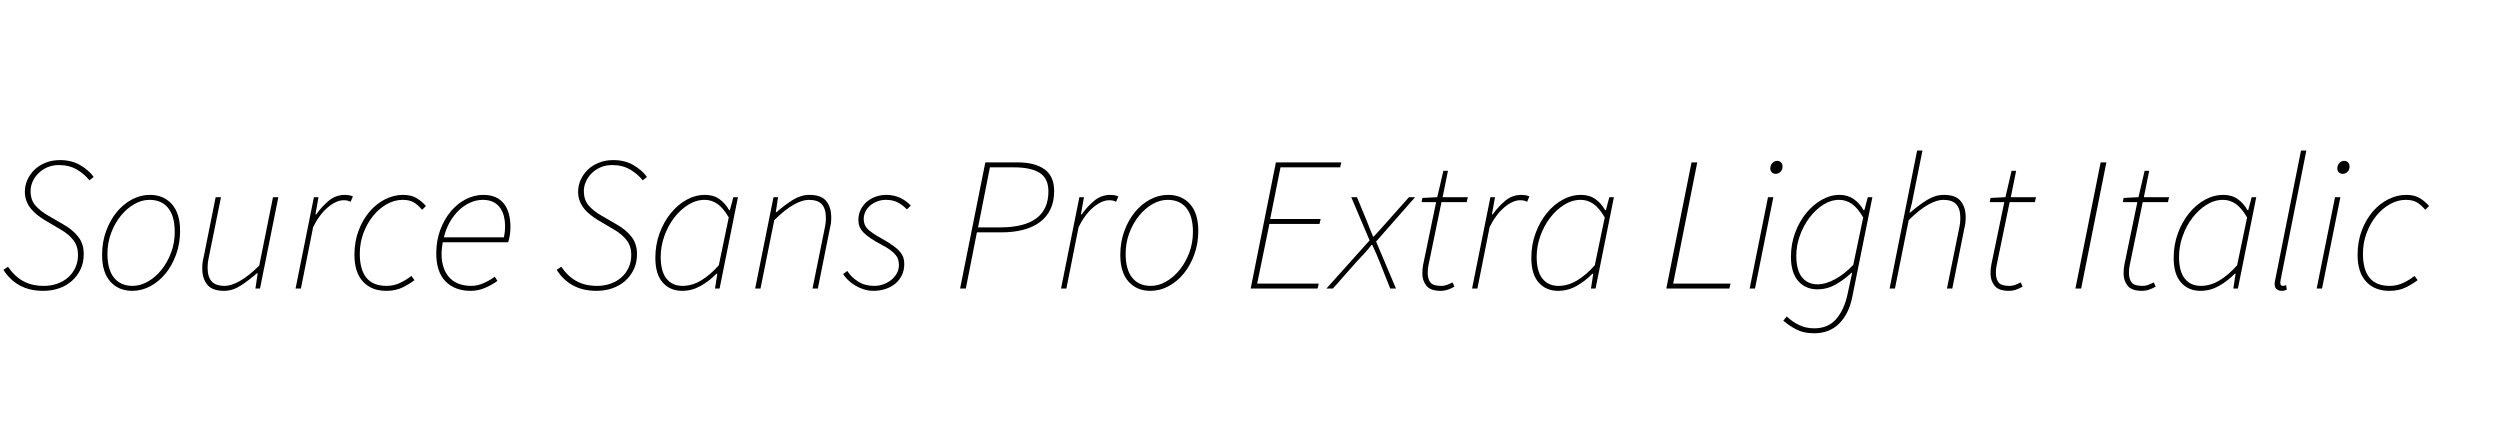 <svg width="170" height="30" xmlns="http://www.w3.org/2000/svg" viewBox="0 0 170 30"><g fill="currentColor"><path d="M0.546 18.14 Q0.962 18.764 1.553 19.102 2.145 19.44 2.99 19.44 3.471 19.44 3.893 19.29 4.316 19.14 4.628 18.867 4.94 18.595 5.122 18.204 5.304 17.815 5.304 17.334 5.304 16.748 4.998 16.346 4.693 15.943 4.186 15.644 L3.042 14.968 Q2.782 14.812 2.535 14.617 2.288 14.422 2.099 14.188 1.911 13.954 1.8 13.668 1.69 13.382 1.69 13.044 1.69 12.615 1.865 12.225 2.041 11.835 2.353 11.536 2.665 11.237 3.107 11.061 3.549 10.886 4.082 10.886 4.862 10.886 5.447 11.224 6.032 11.562 6.37 12.03 L6.084 12.264 Q5.746 11.835 5.226 11.529 4.706 11.224 4.004 11.224 3.562 11.224 3.211 11.38 2.86 11.536 2.607 11.789 2.353 12.043 2.216 12.355 2.08 12.667 2.08 12.992 2.08 13.616 2.425 13.993 2.769 14.37 3.224 14.63 L4.342 15.28 Q4.953 15.631 5.324 16.105 5.694 16.58 5.694 17.282 5.694 17.854 5.479 18.309 5.265 18.764 4.894 19.095 4.524 19.427 4.023 19.602 3.523 19.777 2.938 19.777 2.015 19.777 1.339 19.407 0.663 19.037 0.234 18.348 L0.546 18.14 z" /><path d="M8.996 19.777 Q8.06 19.777 7.501 19.147 6.942 18.517 6.942 17.334 6.942 16.463 7.215 15.715 7.488 14.968 7.936 14.422 8.385 13.876 8.97 13.564 9.555 13.252 10.192 13.252 11.128 13.252 11.687 13.882 12.246 14.513 12.246 15.696 12.246 16.567 11.973 17.314 11.7 18.062 11.252 18.608 10.803 19.154 10.218 19.466 9.633 19.777 8.996 19.777 zM10.166 13.59 Q9.633 13.59 9.126 13.882 8.619 14.175 8.209 14.682 7.8 15.189 7.553 15.852 7.306 16.515 7.306 17.256 7.306 18.335 7.754 18.887 8.203 19.44 9.022 19.44 9.542 19.44 10.055 19.147 10.569 18.855 10.979 18.348 11.388 17.841 11.635 17.178 11.882 16.515 11.882 15.774 11.882 14.695 11.433 14.142 10.985 13.59 10.166 13.59 z" /><path d="M17.68 19.622 L17.368 19.622 17.524 18.582 17.472 18.582 Q16.887 19.088 16.348 19.433 15.808 19.777 15.236 19.777 14.43 19.777 14.092 19.355 13.754 18.933 13.754 18.27 13.754 18.036 13.773 17.873 13.793 17.71 13.858 17.438 L14.664 13.408 15.028 13.408 14.222 17.386 Q14.157 17.684 14.137 17.854 14.118 18.023 14.118 18.218 14.118 18.829 14.391 19.134 14.664 19.44 15.288 19.44 15.717 19.44 16.302 19.114 16.887 18.79 17.628 18.062 L18.564 13.408 18.928 13.408 17.68 19.622 z" /><path d="M21.346 13.408 L21.658 13.408 21.45 14.578 21.502 14.578 Q21.892 14.032 22.366 13.642 22.841 13.252 23.452 13.252 23.569 13.252 23.706 13.271 23.842 13.291 23.998 13.356 L23.842 13.72 Q23.764 13.681 23.66 13.648 23.556 13.616 23.374 13.616 22.867 13.616 22.295 14.097 21.723 14.578 21.294 15.436 L20.462 19.622 20.098 19.622 21.346 13.408 z" /><path d="M24.102 17.334 Q24.102 16.424 24.388 15.67 24.674 14.916 25.142 14.376 25.61 13.837 26.202 13.544 26.793 13.252 27.404 13.252 27.937 13.252 28.294 13.453 28.652 13.655 28.964 14.006 L28.704 14.266 Q28.405 13.915 28.119 13.752 27.833 13.59 27.378 13.59 26.832 13.59 26.306 13.882 25.779 14.175 25.37 14.682 24.96 15.189 24.713 15.852 24.466 16.515 24.466 17.256 24.466 18.335 24.915 18.887 25.363 19.44 26.286 19.44 26.78 19.44 27.203 19.238 27.625 19.037 27.976 18.764 L28.184 19.05 Q27.846 19.309 27.378 19.544 26.91 19.777 26.26 19.777 25.259 19.777 24.681 19.147 24.102 18.517 24.102 17.334 z" /><path d="M29.666 17.23 Q29.666 16.346 29.946 15.611 30.225 14.877 30.674 14.35 31.122 13.824 31.694 13.538 32.266 13.252 32.864 13.252 33.358 13.252 33.709 13.414 34.06 13.577 34.281 13.869 34.502 14.162 34.606 14.558 34.71 14.955 34.71 15.436 34.71 15.748 34.665 16.014 34.619 16.28 34.554 16.476 L30.108 16.476 Q29.965 17.256 30.069 17.815 30.173 18.373 30.446 18.738 30.719 19.102 31.129 19.271 31.538 19.44 32.032 19.44 32.461 19.44 32.877 19.258 33.293 19.076 33.644 18.816 L33.826 19.102 Q33.449 19.375 32.981 19.576 32.513 19.777 32.006 19.777 30.927 19.777 30.297 19.134 29.666 18.491 29.666 17.23 zM34.268 16.138 Q34.307 15.943 34.327 15.761 34.346 15.579 34.346 15.358 34.346 15.033 34.268 14.714 34.19 14.396 34.014 14.142 33.839 13.889 33.547 13.739 33.254 13.59 32.838 13.59 32.396 13.59 31.974 13.778 31.551 13.967 31.2 14.305 30.849 14.643 30.582 15.111 30.316 15.579 30.186 16.138 L34.268 16.138 z" /><path d="M38.168 18.14 Q38.584 18.764 39.175 19.102 39.767 19.44 40.612 19.44 41.093 19.44 41.516 19.29 41.938 19.14 42.25 18.867 42.562 18.595 42.744 18.204 42.926 17.815 42.926 17.334 42.926 16.748 42.62 16.346 42.315 15.943 41.808 15.644 L40.664 14.968 Q40.404 14.812 40.157 14.617 39.91 14.422 39.721 14.188 39.533 13.954 39.422 13.668 39.312 13.382 39.312 13.044 39.312 12.615 39.487 12.225 39.663 11.835 39.975 11.536 40.287 11.237 40.729 11.061 41.171 10.886 41.704 10.886 42.484 10.886 43.069 11.224 43.654 11.562 43.992 12.03 L43.706 12.264 Q43.368 11.835 42.848 11.529 42.328 11.224 41.626 11.224 41.184 11.224 40.833 11.38 40.482 11.536 40.228 11.789 39.975 12.043 39.838 12.355 39.702 12.667 39.702 12.992 39.702 13.616 40.047 13.993 40.391 14.37 40.846 14.63 L41.964 15.28 Q42.575 15.631 42.946 16.105 43.316 16.58 43.316 17.282 43.316 17.854 43.102 18.309 42.887 18.764 42.517 19.095 42.146 19.427 41.645 19.602 41.145 19.777 40.56 19.777 39.637 19.777 38.961 19.407 38.285 19.037 37.856 18.348 L38.168 18.14 z" /><path d="M44.564 17.541 Q44.564 16.645 44.85 15.865 45.136 15.085 45.611 14.5 46.085 13.915 46.69 13.583 47.294 13.252 47.944 13.252 48.516 13.252 48.919 13.538 49.322 13.824 49.582 14.292 L49.634 14.292 49.868 13.408 50.18 13.408 48.932 19.622 48.62 19.622 48.776 18.608 48.724 18.608 Q48.23 19.114 47.639 19.446 47.047 19.777 46.384 19.777 45.565 19.777 45.065 19.212 44.564 18.646 44.564 17.541 zM46.41 19.44 Q47.06 19.44 47.678 19.069 48.295 18.699 48.88 18.036 L49.556 14.786 Q49.179 14.136 48.782 13.863 48.386 13.59 47.918 13.59 47.333 13.59 46.794 13.928 46.254 14.266 45.838 14.812 45.422 15.358 45.175 16.053 44.928 16.748 44.928 17.463 44.928 18.465 45.325 18.952 45.721 19.44 46.41 19.44 z" /><path d="M52.598 13.408 L52.91 13.408 52.754 14.422 52.806 14.422 Q53.391 13.915 53.93 13.583 54.47 13.252 55.042 13.252 55.848 13.252 56.186 13.674 56.524 14.097 56.524 14.76 56.524 14.994 56.505 15.156 56.485 15.319 56.42 15.591 L55.614 19.622 55.25 19.622 56.056 15.644 Q56.121 15.345 56.14 15.176 56.16 15.007 56.16 14.812 56.16 14.201 55.887 13.895 55.614 13.59 54.99 13.59 54.561 13.59 53.976 13.915 53.391 14.24 52.65 14.968 L51.714 19.622 51.35 19.622 52.598 13.408 z" /><path d="M57.616 18.425 Q57.876 18.841 58.344 19.14 58.812 19.44 59.436 19.44 59.774 19.44 60.079 19.329 60.385 19.219 60.619 19.024 60.853 18.829 60.989 18.575 61.126 18.322 61.126 18.036 61.126 17.841 61.081 17.672 61.035 17.503 60.905 17.34 60.775 17.178 60.541 17.002 60.307 16.827 59.93 16.632 59.488 16.398 59.189 16.196 58.89 15.995 58.708 15.8 58.526 15.605 58.448 15.403 58.37 15.202 58.37 14.968 58.37 14.578 58.526 14.259 58.682 13.941 58.942 13.72 59.202 13.499 59.546 13.375 59.891 13.252 60.268 13.252 60.775 13.252 61.197 13.447 61.62 13.642 61.932 13.98 L61.672 14.24 Q61.412 13.967 61.074 13.778 60.736 13.59 60.242 13.59 59.93 13.59 59.657 13.694 59.384 13.798 59.176 13.973 58.968 14.149 58.851 14.389 58.734 14.63 58.734 14.89 58.734 15.358 59.085 15.65 59.436 15.943 59.904 16.19 60.437 16.489 60.755 16.723 61.074 16.957 61.236 17.171 61.399 17.386 61.444 17.574 61.49 17.763 61.49 17.957 61.49 18.373 61.328 18.712 61.165 19.05 60.886 19.284 60.606 19.518 60.216 19.648 59.826 19.777 59.384 19.777 59.046 19.777 58.727 19.674 58.409 19.57 58.142 19.407 57.876 19.245 57.668 19.043 57.46 18.841 57.33 18.634 L57.616 18.425 z" /><path d="M67.002 11.042 L69.186 11.042 Q70.369 11.042 71.025 11.51 71.682 11.978 71.682 12.992 71.682 13.694 71.435 14.22 71.188 14.747 70.72 15.098 70.252 15.449 69.589 15.624 68.926 15.8 68.094 15.8 L66.43 15.8 65.676 19.622 65.286 19.622 67.002 11.042 zM68.016 15.462 Q69.641 15.462 70.466 14.851 71.292 14.24 71.292 13.018 71.292 12.134 70.7 11.757 70.109 11.38 68.952 11.38 L67.314 11.38 66.508 15.462 68.016 15.462 z" /><path d="M73.398 13.408 L73.71 13.408 73.502 14.578 73.554 14.578 Q73.944 14.032 74.418 13.642 74.893 13.252 75.504 13.252 75.621 13.252 75.757 13.271 75.894 13.291 76.05 13.356 L75.894 13.72 Q75.816 13.681 75.712 13.648 75.608 13.616 75.426 13.616 74.919 13.616 74.347 14.097 73.775 14.578 73.346 15.436 L72.514 19.622 72.15 19.622 73.398 13.408 z" /><path d="M78.234 19.777 Q77.298 19.777 76.739 19.147 76.18 18.517 76.18 17.334 76.18 16.463 76.453 15.715 76.726 14.968 77.174 14.422 77.623 13.876 78.208 13.564 78.793 13.252 79.43 13.252 80.366 13.252 80.925 13.882 81.484 14.513 81.484 15.696 81.484 16.567 81.211 17.314 80.938 18.062 80.489 18.608 80.041 19.154 79.456 19.466 78.871 19.777 78.234 19.777 zM79.404 13.59 Q78.871 13.59 78.364 13.882 77.857 14.175 77.447 14.682 77.038 15.189 76.791 15.852 76.544 16.515 76.544 17.256 76.544 18.335 76.992 18.887 77.441 19.44 78.26 19.44 78.78 19.44 79.293 19.147 79.807 18.855 80.216 18.348 80.626 17.841 80.873 17.178 81.12 16.515 81.12 15.774 81.12 14.695 80.671 14.142 80.223 13.59 79.404 13.59 z" /><path d="M86.762 11.042 L91.208 11.042 91.13 11.38 87.074 11.38 86.372 14.89 89.804 14.89 89.726 15.228 86.32 15.228 85.488 19.284 89.674 19.284 89.596 19.622 85.046 19.622 86.762 11.042 z" /><path d="M93.132 16.346 L91.884 13.408 92.274 13.408 92.95 15.046 Q93.067 15.345 93.158 15.579 93.249 15.813 93.366 16.085 L93.418 16.085 Q93.652 15.826 93.886 15.572 94.12 15.319 94.354 15.046 L95.81 13.408 96.226 13.408 93.574 16.424 94.926 19.622 94.536 19.622 93.834 17.854 Q93.717 17.555 93.587 17.256 93.457 16.957 93.314 16.658 L93.262 16.658 Q93.028 16.957 92.775 17.236 92.521 17.516 92.222 17.828 L90.636 19.622 90.194 19.622 93.132 16.346 z" /><path d="M97.656 13.746 L96.668 13.746 96.72 13.46 97.734 13.408 98.15 11.614 98.462 11.614 98.098 13.408 99.814 13.408 99.736 13.746 98.02 13.746 97.136 18.036 Q97.11 18.152 97.097 18.27 97.084 18.387 97.084 18.53 97.084 18.985 97.272 19.212 97.461 19.44 97.994 19.44 98.228 19.44 98.423 19.361 98.618 19.284 98.774 19.206 L98.904 19.492 Q98.722 19.596 98.481 19.687 98.241 19.777 97.968 19.777 97.266 19.777 96.993 19.427 96.72 19.076 96.72 18.608 96.72 18.425 96.733 18.296 96.746 18.166 96.772 18.01 L97.656 13.746 z" /><path d="M101.348 13.408 L101.66 13.408 101.452 14.578 101.504 14.578 Q101.894 14.032 102.368 13.642 102.843 13.252 103.454 13.252 103.571 13.252 103.707 13.271 103.844 13.291 104 13.356 L103.844 13.72 Q103.766 13.681 103.662 13.648 103.558 13.616 103.376 13.616 102.869 13.616 102.297 14.097 101.725 14.578 101.296 15.436 L100.464 19.622 100.1 19.622 101.348 13.408 z" /><path d="M104.13 17.541 Q104.13 16.645 104.416 15.865 104.702 15.085 105.176 14.5 105.651 13.915 106.255 13.583 106.86 13.252 107.51 13.252 108.082 13.252 108.485 13.538 108.888 13.824 109.148 14.292 L109.2 14.292 109.434 13.408 109.746 13.408 108.498 19.622 108.186 19.622 108.342 18.608 108.29 18.608 Q107.796 19.114 107.204 19.446 106.613 19.777 105.95 19.777 105.131 19.777 104.63 19.212 104.13 18.646 104.13 17.541 zM105.976 19.44 Q106.626 19.44 107.243 19.069 107.861 18.699 108.446 18.036 L109.122 14.786 Q108.745 14.136 108.349 13.863 107.952 13.59 107.484 13.59 106.899 13.59 106.359 13.928 105.82 14.266 105.404 14.812 104.988 15.358 104.741 16.053 104.494 16.748 104.494 17.463 104.494 18.465 104.891 18.952 105.287 19.44 105.976 19.44 z" /><path d="M115.024 11.042 L115.414 11.042 113.776 19.284 117.676 19.284 117.598 19.622 113.308 19.622 115.024 11.042 z" /><path d="M120.224 13.408 L120.588 13.408 119.34 19.622 118.976 19.622 120.224 13.408 zM120.744 11.822 Q120.588 11.822 120.484 11.718 120.38 11.614 120.38 11.458 120.38 11.224 120.523 11.081 120.666 10.938 120.848 10.938 121.004 10.938 121.108 11.042 121.212 11.146 121.212 11.328 121.212 11.549 121.069 11.685 120.926 11.822 120.744 11.822 z" /><path d="M127.322 13.408 L125.944 20.245 Q125.71 21.364 125.053 22.014 124.397 22.663 123.344 22.663 122.655 22.663 122.154 22.404 121.654 22.143 121.264 21.806 L121.498 21.52 Q121.849 21.858 122.317 22.091 122.785 22.326 123.37 22.326 124.319 22.326 124.865 21.689 125.411 21.052 125.632 20.012 L125.944 18.556 125.892 18.556 Q125.398 19.024 124.819 19.349 124.241 19.674 123.578 19.674 122.772 19.674 122.278 19.108 121.784 18.543 121.784 17.463 121.784 16.593 122.07 15.826 122.356 15.059 122.824 14.487 123.292 13.915 123.883 13.583 124.475 13.252 125.086 13.252 125.645 13.252 126.054 13.538 126.464 13.824 126.724 14.292 L126.776 14.292 127.01 13.408 127.322 13.408 zM123.604 19.335 Q124.15 19.335 124.8 18.978 125.45 18.62 126.022 18.01 L126.698 14.786 Q126.321 14.136 125.924 13.863 125.528 13.59 125.06 13.59 124.501 13.59 123.981 13.921 123.461 14.253 123.051 14.792 122.642 15.332 122.395 16.014 122.148 16.697 122.148 17.386 122.148 18.361 122.531 18.848 122.915 19.335 123.604 19.335 z" /><path d="M130.364 10.236 L130.728 10.236 130 13.85 129.844 14.448 129.896 14.448 Q130.52 13.915 131.066 13.583 131.612 13.252 132.184 13.252 132.99 13.252 133.328 13.674 133.666 14.097 133.666 14.76 133.666 14.994 133.646 15.156 133.627 15.319 133.562 15.591 L132.756 19.622 132.392 19.622 133.198 15.644 Q133.263 15.345 133.282 15.176 133.302 15.007 133.302 14.812 133.302 14.201 133.029 13.895 132.756 13.59 132.132 13.59 131.703 13.59 131.118 13.915 130.533 14.24 129.792 14.968 L128.856 19.622 128.492 19.622 130.364 10.236 z" /><path d="M136.292 13.746 L135.304 13.746 135.356 13.46 136.37 13.408 136.786 11.614 137.098 11.614 136.734 13.408 138.45 13.408 138.372 13.746 136.656 13.746 135.772 18.036 Q135.746 18.152 135.733 18.27 135.72 18.387 135.72 18.53 135.72 18.985 135.908 19.212 136.097 19.44 136.63 19.44 136.864 19.44 137.059 19.361 137.254 19.284 137.41 19.206 L137.54 19.492 Q137.358 19.596 137.117 19.687 136.877 19.777 136.604 19.777 135.902 19.777 135.629 19.427 135.356 19.076 135.356 18.608 135.356 18.425 135.369 18.296 135.382 18.166 135.408 18.01 L136.292 13.746 z" /><path d="M142.844 11.042 L143.234 11.042 141.518 19.622 141.128 19.622 142.844 11.042 z" /><path d="M145.34 13.746 L144.352 13.746 144.404 13.46 145.418 13.408 145.834 11.614 146.146 11.614 145.782 13.408 147.498 13.408 147.42 13.746 145.704 13.746 144.82 18.036 Q144.794 18.152 144.781 18.27 144.768 18.387 144.768 18.53 144.768 18.985 144.956 19.212 145.145 19.44 145.678 19.44 145.912 19.44 146.107 19.361 146.302 19.284 146.458 19.206 L146.588 19.492 Q146.406 19.596 146.165 19.687 145.925 19.777 145.652 19.777 144.95 19.777 144.677 19.427 144.404 19.076 144.404 18.608 144.404 18.425 144.417 18.296 144.43 18.166 144.456 18.01 L145.34 13.746 z" /><path d="M147.81 17.541 Q147.81 16.645 148.096 15.865 148.382 15.085 148.856 14.5 149.331 13.915 149.935 13.583 150.54 13.252 151.19 13.252 151.762 13.252 152.165 13.538 152.568 13.824 152.828 14.292 L152.88 14.292 153.114 13.408 153.426 13.408 152.178 19.622 151.866 19.622 152.022 18.608 151.97 18.608 Q151.476 19.114 150.885 19.446 150.293 19.777 149.63 19.777 148.811 19.777 148.31 19.212 147.81 18.646 147.81 17.541 zM149.656 19.44 Q150.306 19.44 150.923 19.069 151.541 18.699 152.126 18.036 L152.802 14.786 Q152.425 14.136 152.028 13.863 151.632 13.59 151.164 13.59 150.579 13.59 150.039 13.928 149.5 14.266 149.084 14.812 148.668 15.358 148.421 16.053 148.174 16.748 148.174 17.463 148.174 18.465 148.57 18.952 148.967 19.44 149.656 19.44 z" /><path d="M156.468 10.236 L156.832 10.236 155.09 18.998 Q155.064 19.102 155.064 19.16 155.064 19.219 155.064 19.258 155.064 19.44 155.246 19.44 155.285 19.44 155.317 19.433 155.35 19.427 155.454 19.388 L155.506 19.7 Q155.402 19.739 155.331 19.758 155.259 19.777 155.142 19.777 154.947 19.777 154.81 19.661 154.674 19.544 154.674 19.309 154.674 19.245 154.687 19.16 154.7 19.076 154.726 18.972 L156.468 10.236 z" /><path d="M158.782 13.408 L159.146 13.408 157.898 19.622 157.534 19.622 158.782 13.408 zM159.302 11.822 Q159.146 11.822 159.042 11.718 158.938 11.614 158.938 11.458 158.938 11.224 159.081 11.081 159.224 10.938 159.406 10.938 159.562 10.938 159.666 11.042 159.77 11.146 159.77 11.328 159.77 11.549 159.627 11.685 159.484 11.822 159.302 11.822 z" /><path d="M160.316 17.334 Q160.316 16.424 160.602 15.67 160.888 14.916 161.356 14.376 161.824 13.837 162.416 13.544 163.007 13.252 163.618 13.252 164.151 13.252 164.508 13.453 164.866 13.655 165.178 14.006 L164.918 14.266 Q164.619 13.915 164.333 13.752 164.047 13.59 163.592 13.59 163.046 13.59 162.519 13.882 161.993 14.175 161.583 14.682 161.174 15.189 160.927 15.852 160.68 16.515 160.68 17.256 160.68 18.335 161.129 18.887 161.577 19.44 162.5 19.44 162.994 19.44 163.417 19.238 163.839 19.037 164.19 18.764 L164.398 19.05 Q164.06 19.309 163.592 19.544 163.124 19.777 162.474 19.777 161.473 19.777 160.894 19.147 160.316 18.517 160.316 17.334 z" /></g></svg>